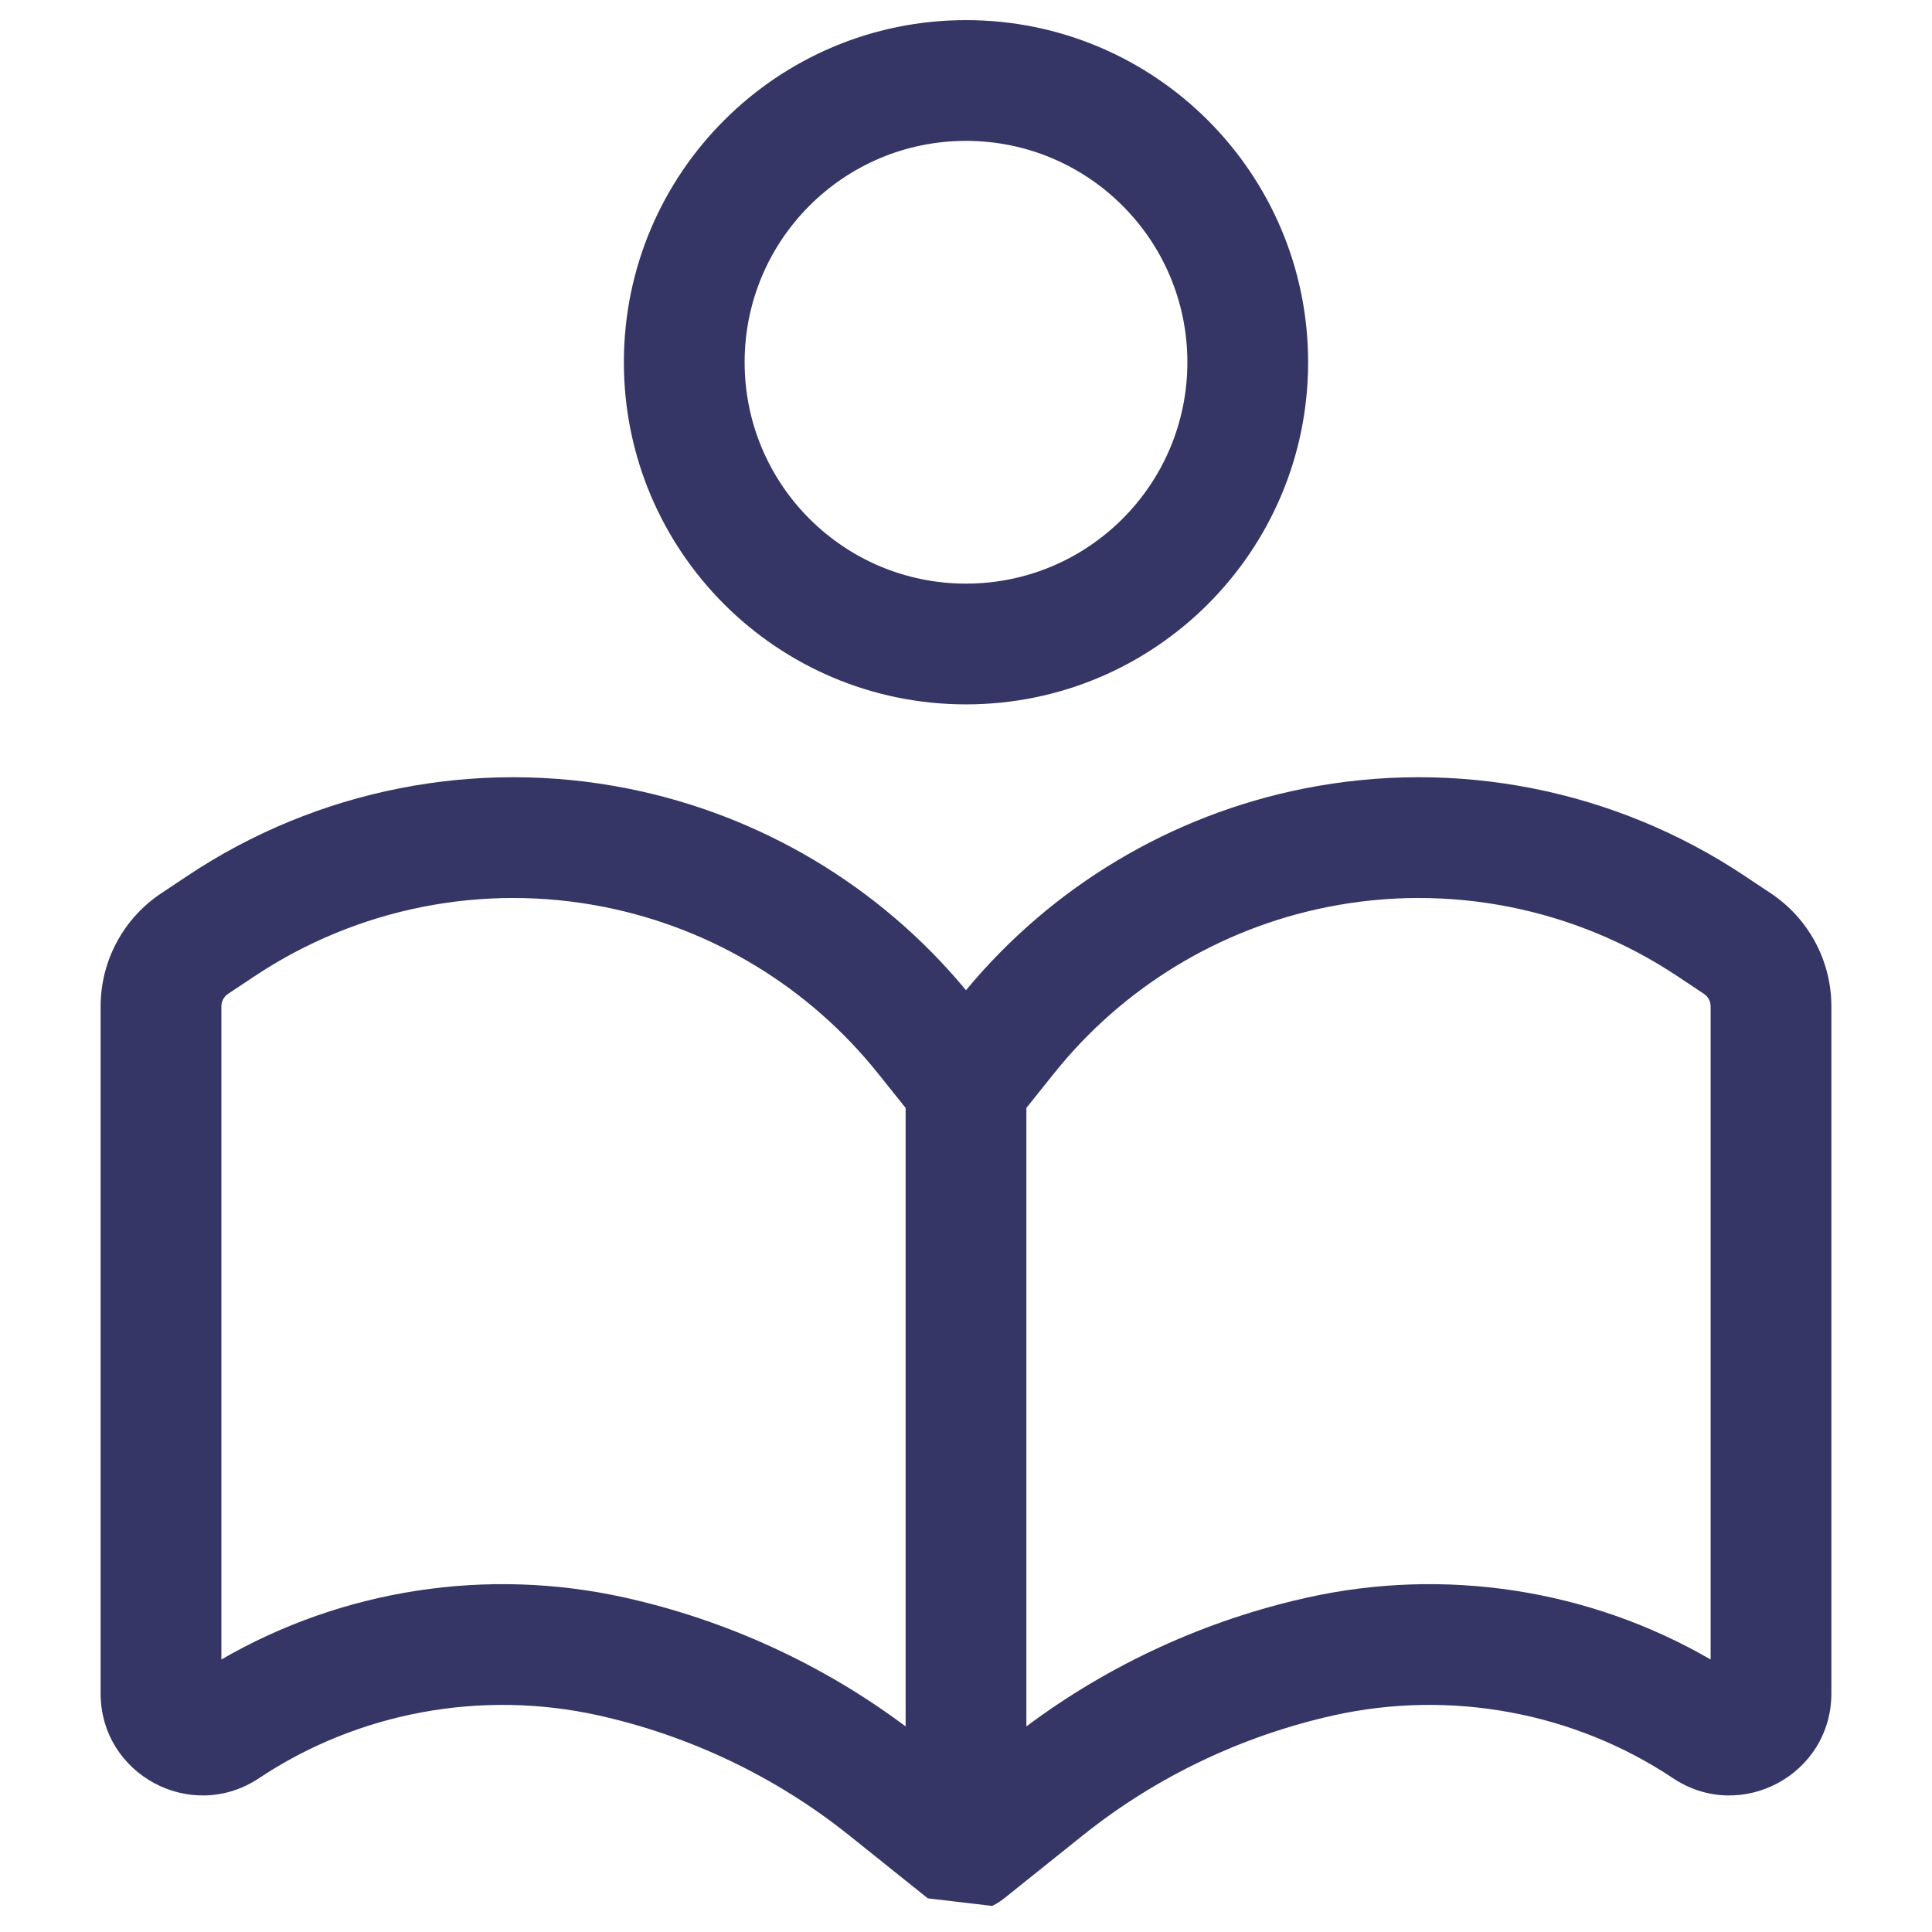 <svg width="24" height="24" viewBox="0 0 24 24" fill="none" xmlns="http://www.w3.org/2000/svg">
<path fill-rule="evenodd" clip-rule="evenodd" d="M12 0.25C14.347 0.25 16.25 2.153 16.25 4.5C16.25 6.847 14.347 8.75 12 8.75C9.653 8.75 7.75 6.847 7.75 4.5C7.75 2.153 9.653 0.25 12 0.25ZM14.75 4.5C14.75 2.981 13.519 1.75 12 1.75C10.481 1.75 9.25 2.981 9.25 4.5C9.25 6.019 10.481 7.25 12 7.25C13.519 7.25 14.75 6.019 14.75 4.5Z" fill="#353566"/>
<path fill-rule="evenodd" clip-rule="evenodd" d="M10.544 22.796L11.526 23.582L12.325 23.676C12.102 23.783 11.842 23.773 11.631 23.653C11.645 23.661 11.66 23.669 11.675 23.676C11.9 23.784 12.161 23.772 12.373 23.651C12.39 23.641 12.407 23.63 12.424 23.619C12.441 23.607 12.458 23.595 12.474 23.582L13.456 22.796C14.361 22.072 15.433 21.561 16.567 21.309C18.017 20.987 19.55 21.268 20.782 22.089C21.623 22.65 22.75 22.047 22.75 21.036V12.501C22.75 11.937 22.468 11.411 21.999 11.098L21.673 10.881C20.062 9.807 18.091 9.417 16.192 9.797C14.548 10.126 13.068 11.011 12 12.301C10.932 11.011 9.452 10.126 7.807 9.797C5.909 9.417 3.937 9.807 2.327 10.881L2.001 11.098C1.532 11.411 1.25 11.937 1.25 12.501V21.036C1.25 22.047 2.377 22.65 3.218 22.089C4.45 21.268 5.983 20.987 7.433 21.309C8.567 21.561 9.639 22.072 10.544 22.796ZM7.513 11.268C6.005 10.966 4.439 11.276 3.159 12.129L2.833 12.346C2.781 12.381 2.75 12.439 2.75 12.501V20.615C4.257 19.741 6.054 19.466 7.759 19.845C9.019 20.125 10.215 20.672 11.25 21.446V13.763L10.905 13.332C10.052 12.266 8.851 11.535 7.513 11.268ZM16.241 19.845C14.981 20.125 13.785 20.672 12.75 21.446V13.763L13.095 13.332C13.948 12.266 15.149 11.535 16.487 11.268C17.995 10.966 19.561 11.276 20.841 12.129L21.167 12.346C21.219 12.381 21.25 12.439 21.25 12.501V20.615C19.743 19.741 17.947 19.466 16.241 19.845Z" fill="#353566"/>
</svg>
